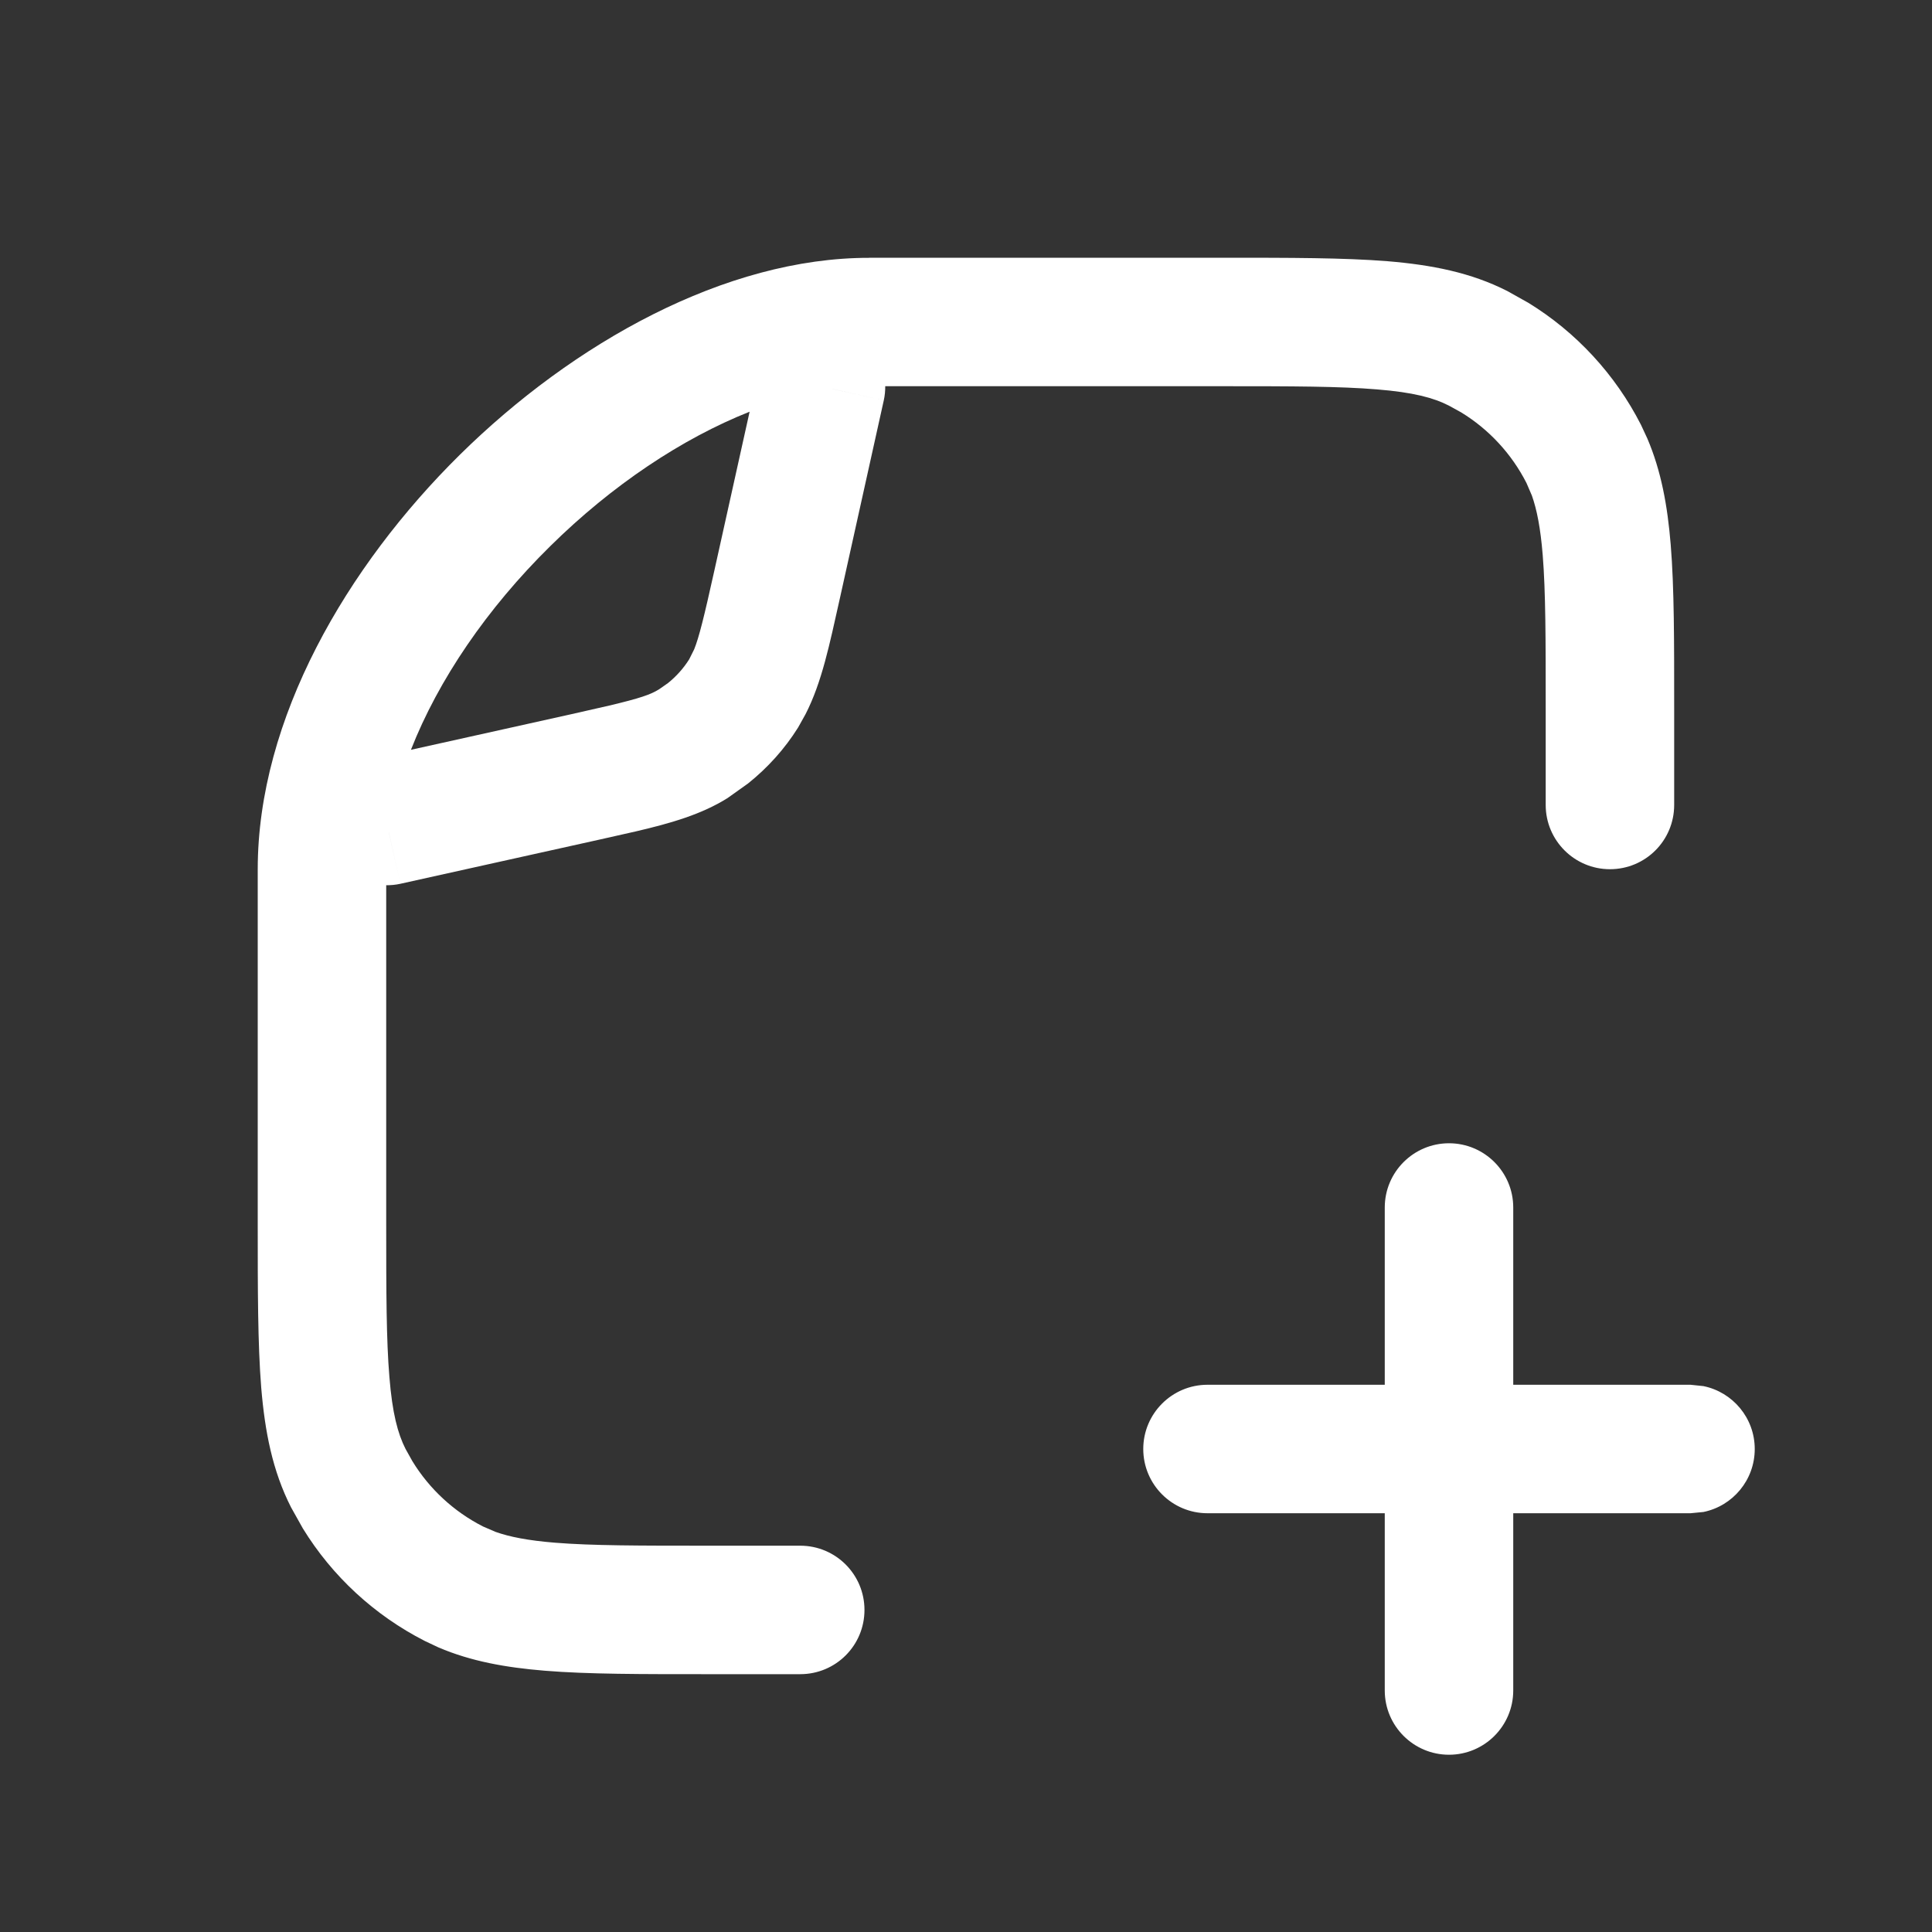 <svg width="20" height="20" viewBox="0 0 20 20" fill="currentColor" xmlns="http://www.w3.org/2000/svg" style="color: white;" class="icon" aria-hidden="true"><rect x="0" y="0" width="20" height="20" fill="#333333" stroke="none"/><path d="M14.335 17.5V15.665H12.5C12.133 15.665 11.835 15.367 11.835 15C11.835 14.633 12.133 14.335 12.5 14.335H14.335V12.5C14.335 12.133 14.633 11.835 15 11.835C15.367 11.835 15.665 12.133 15.665 12.5V14.335H17.5L17.634 14.349C17.937 14.411 18.165 14.679 18.165 15C18.165 15.322 17.937 15.59 17.634 15.652L17.5 15.665H15.665V17.5C15.665 17.867 15.367 18.165 15 18.165C14.633 18.165 14.335 17.867 14.335 17.5ZM16.001 8.333V7.333C16.001 6.622 16.001 6.129 15.97 5.745C15.947 5.463 15.909 5.274 15.858 5.13L15.802 5C15.648 4.698 15.414 4.445 15.126 4.269L14.999 4.199C14.841 4.118 14.63 4.061 14.254 4.031C13.871 3.999 13.377 3.998 12.666 3.998H9.164C9.164 4.046 9.16 4.095 9.149 4.144L8.616 4.026H8.615L9.149 4.144L8.693 6.2C8.587 6.673 8.508 7.063 8.339 7.393L8.262 7.531C8.123 7.753 7.947 7.948 7.743 8.111L7.531 8.262C7.262 8.43 6.952 8.52 6.585 8.606L6.199 8.693L4.144 9.149L4.026 8.616V8.617L4.144 9.149C4.095 9.16 4.046 9.164 3.998 9.164V12.666C3.998 13.377 3.999 13.871 4.031 14.254C4.061 14.63 4.118 14.841 4.198 14.999L4.269 15.126C4.445 15.414 4.698 15.648 5 15.802L5.13 15.858C5.274 15.909 5.463 15.947 5.745 15.97C6.129 16.001 6.622 16.001 7.333 16.001H8.284C8.652 16.001 8.949 16.299 8.949 16.666C8.949 17.034 8.652 17.331 8.284 17.331H7.333C6.644 17.331 6.087 17.332 5.637 17.295C5.236 17.262 4.876 17.198 4.539 17.054L4.397 16.987C3.876 16.721 3.439 16.317 3.135 15.822L3.013 15.604C2.821 15.227 2.742 14.821 2.704 14.363C2.668 13.912 2.668 13.355 2.668 12.666V9C2.668 7.441 3.589 5.863 4.762 4.706C5.933 3.552 7.508 2.667 9 2.669V2.668H12.666C13.355 2.668 13.912 2.668 14.363 2.704C14.821 2.742 15.227 2.821 15.604 3.013L15.822 3.135C16.317 3.439 16.721 3.876 16.987 4.397L17.053 4.539C17.197 4.876 17.262 5.236 17.295 5.637C17.332 6.087 17.331 6.644 17.331 7.333V8.333C17.331 8.701 17.034 8.998 16.666 8.998C16.299 8.998 16.001 8.7 16.001 8.333ZM7.76 4.262C7.062 4.539 6.336 5.022 5.696 5.654C5.042 6.298 4.538 7.037 4.254 7.762L5.911 7.394L6.307 7.304C6.626 7.228 6.737 7.19 6.825 7.134L6.915 7.071C7.001 7.002 7.075 6.919 7.134 6.826L7.186 6.722C7.236 6.598 7.288 6.389 7.394 5.911L7.76 4.262Z"></path></svg>